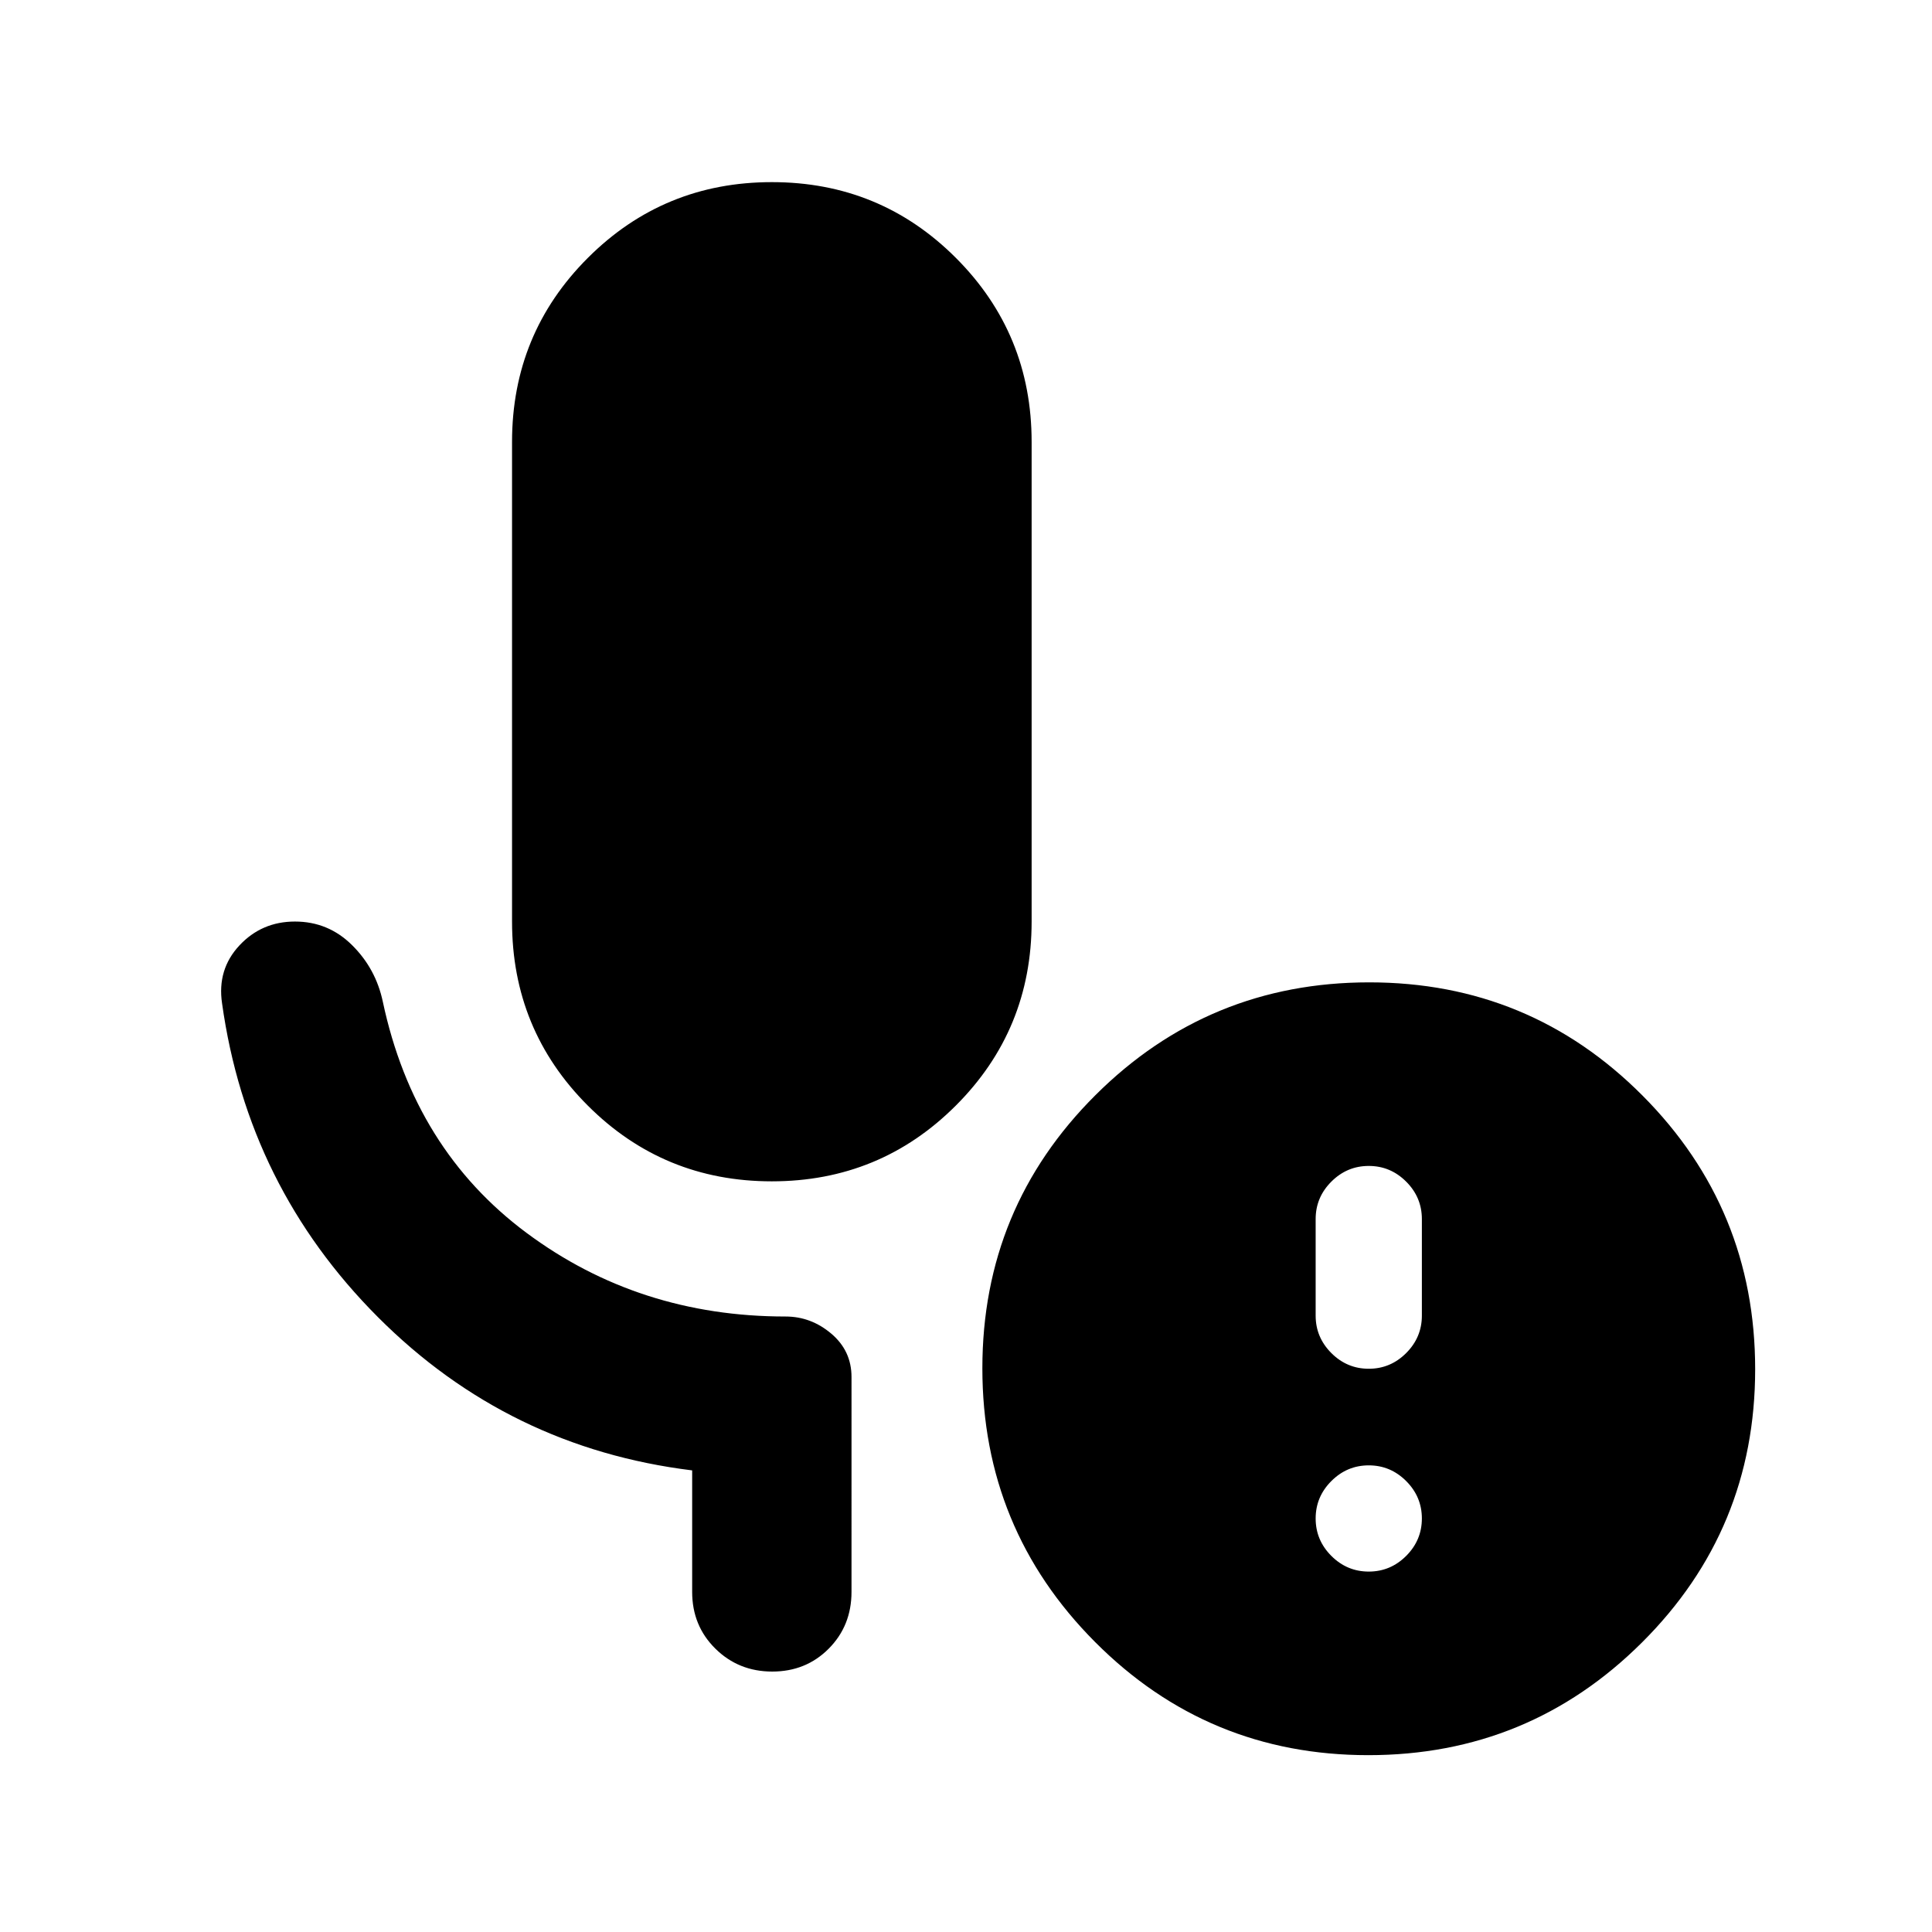 <svg xmlns="http://www.w3.org/2000/svg" height="20" viewBox="0 -960 960 960" width="20"><path d="M383.49-373q-53.79 0-91.42-37.65-37.64-37.65-37.64-91.44v-238.32q0-53.79 37.66-91.44t91.46-37.65q53.8 0 91.43 37.65 37.63 37.65 37.63 91.44v238.32q0 53.79-37.66 91.44T383.49-373Zm296.64 193.91q10.8 0 18.59-7.79 7.8-7.8 7.8-18.6 0-10.79-7.8-18.59-7.79-7.8-18.59-7.8t-18.59 7.8q-7.8 7.8-7.8 18.59 0 10.8 7.8 18.6 7.79 7.79 18.59 7.79Zm0-100.78q10.8 0 18.59-7.8 7.8-7.8 7.8-18.59v-48q0-10.8-7.8-18.59-7.79-7.8-18.59-7.8t-18.59 7.8q-7.8 7.79-7.8 18.59v48q0 10.79 7.8 18.59 7.79 7.8 18.59 7.8Zm-.23 192q-79.77 0-135.77-56.23-56-56.22-56-136 0-79.77 56.23-135.77 56.22-56 136-56 79.77 0 135.77 56.23 56 56.22 56 136 0 79.77-56.23 135.77-56.22 56-136 56ZM343.93-169v-60.37q-91.34-11.24-156.11-76.13-64.78-64.89-77.49-156-2.48-16.78 8.6-28.68 11.09-11.91 27.63-11.91 16.55 0 28.36 11.7 11.82 11.69 15.3 28.13 15.61 73.35 71.44 114.89 55.84 41.54 128.67 41.54 12.67 0 22.72 8.51 10.06 8.5 10.06 21.56V-169q0 16.82-11.32 28.21-11.32 11.38-28.06 11.38-16.73 0-28.26-11.38-11.54-11.39-11.54-28.21Z"/></svg>